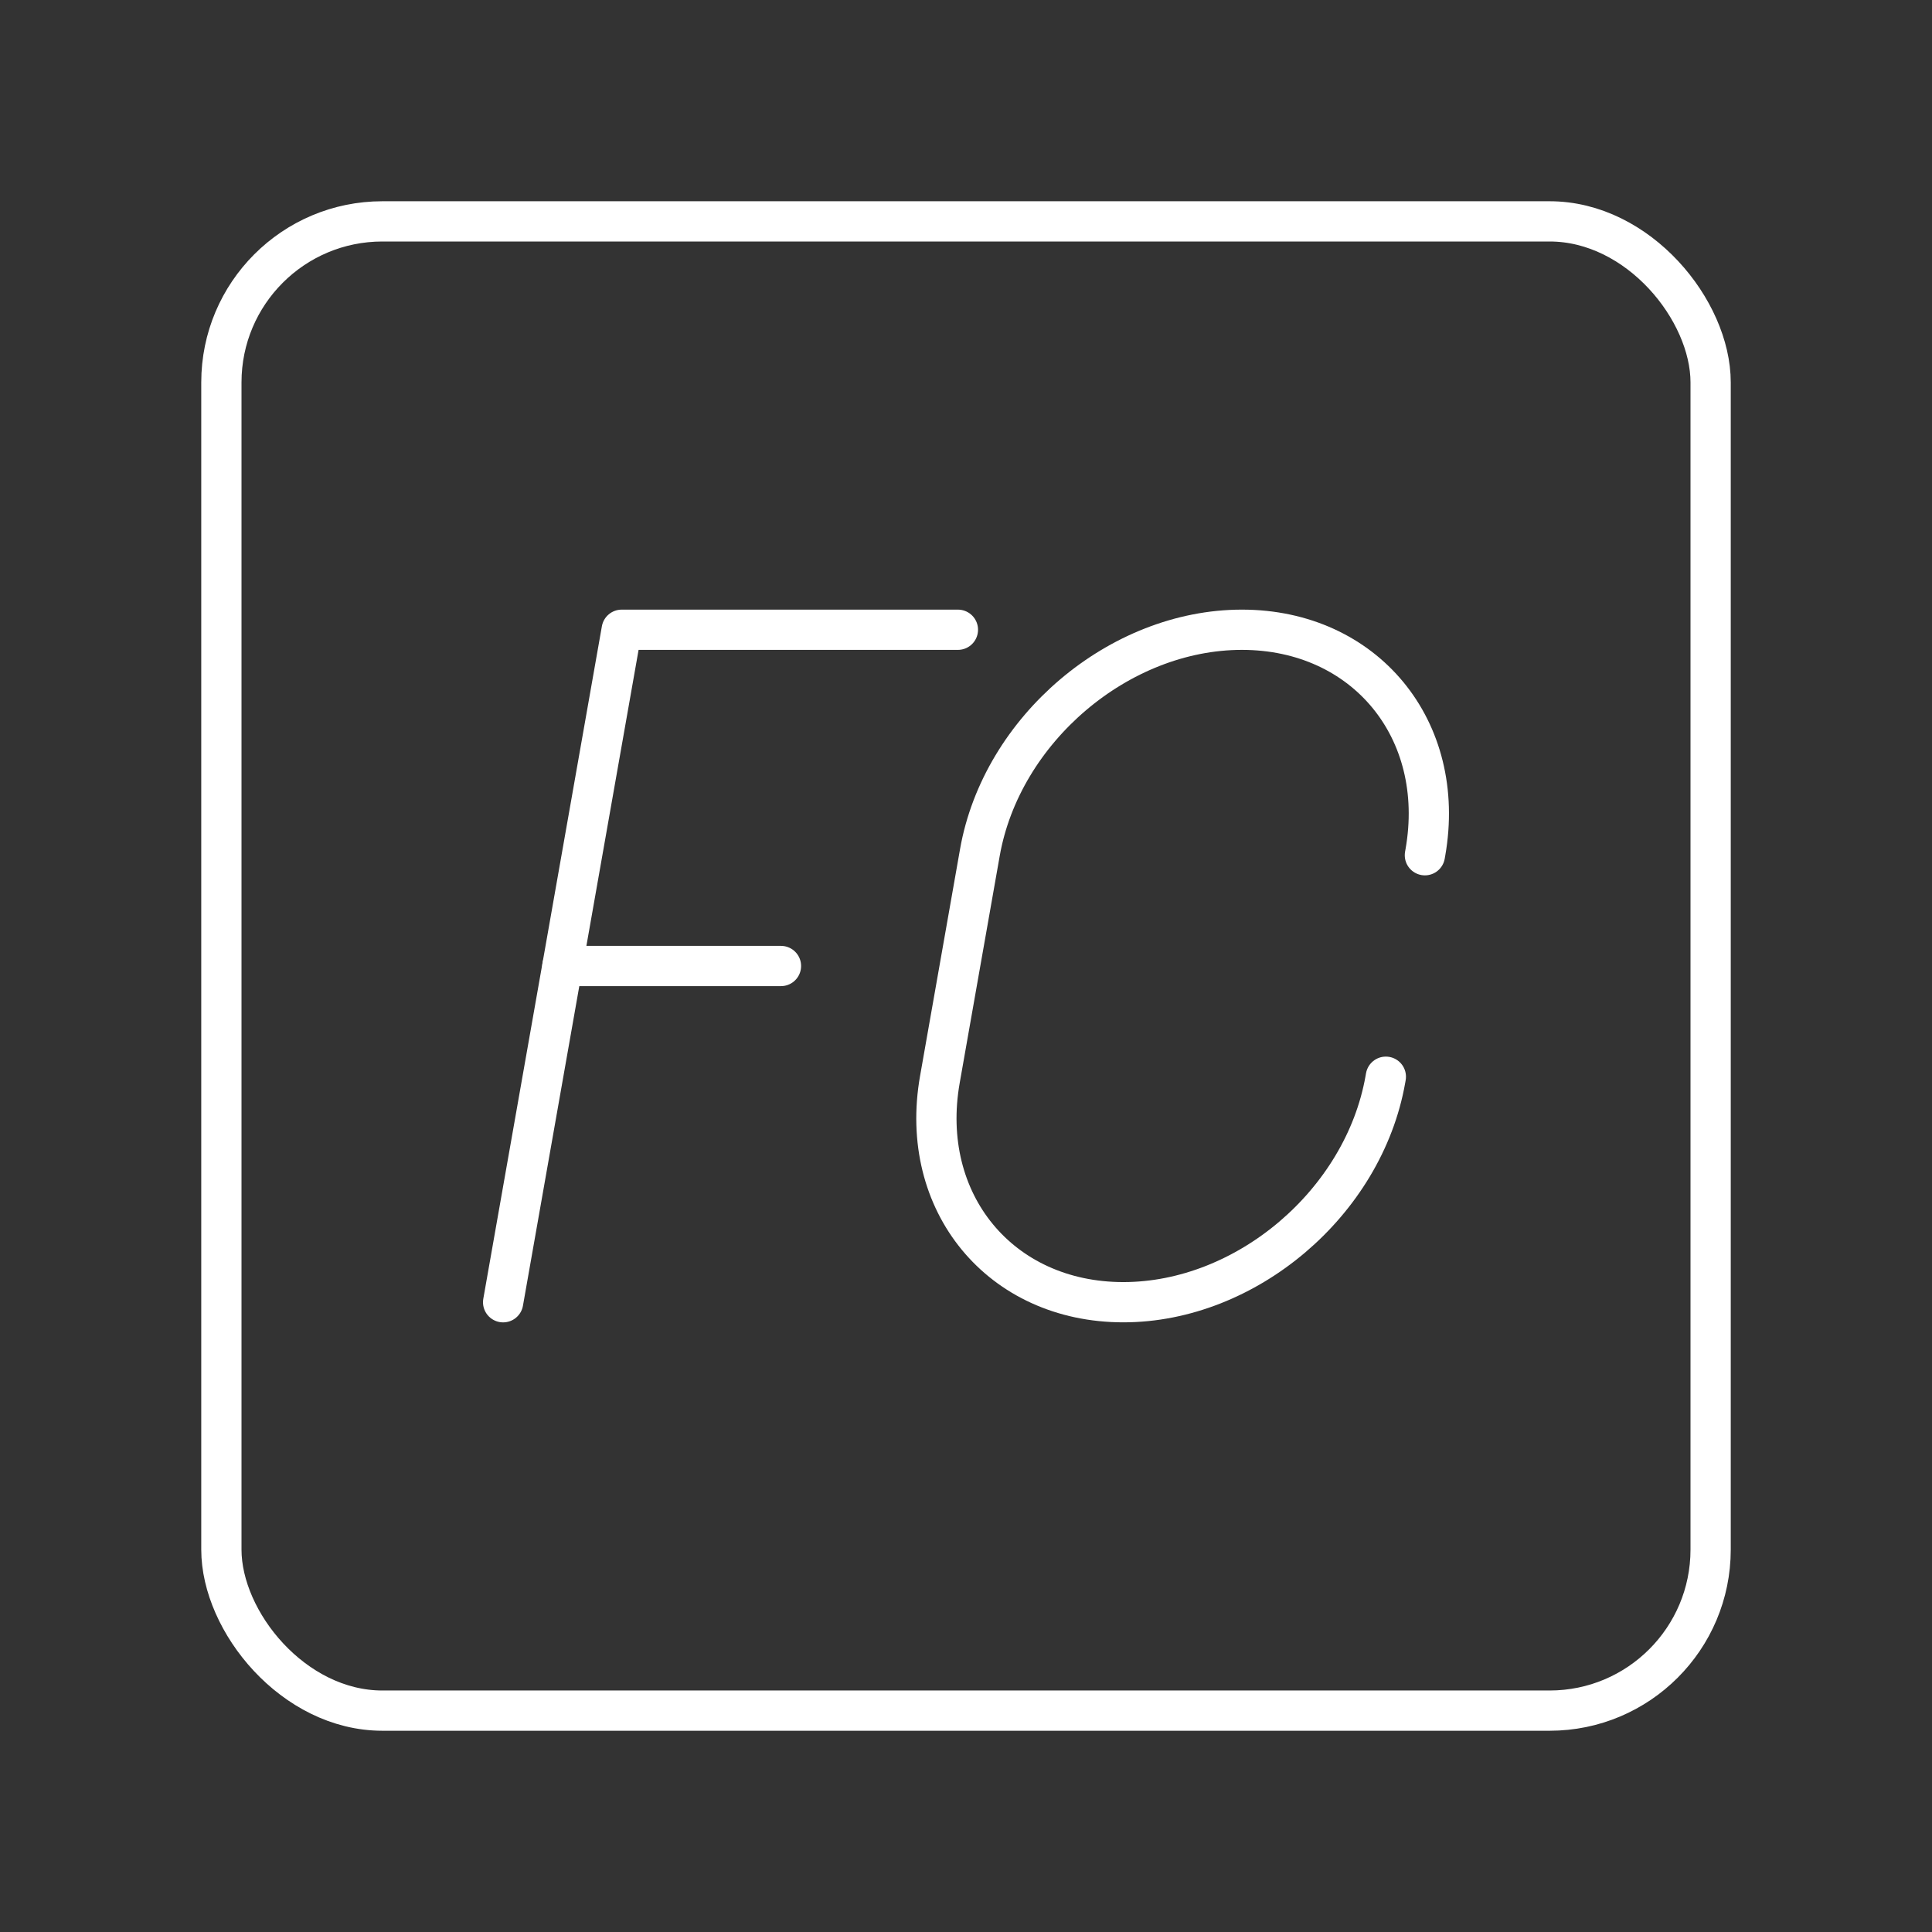 <?xml version="1.0" encoding="UTF-8"?><svg id="a" xmlns="http://www.w3.org/2000/svg" viewBox="0 0 48 48"><rect x="0" y="0" width="48" height="48" fill="#333333" stroke="none"/><defs><style>.b{fill:none;stroke:#fff;stroke-linecap:round;stroke-linejoin:round;}</style></defs><rect class="b" x="5.5" y="5.5" width="37" height="37" rx="4" ry="4"/><path class="b" d="M34.431,26.751l-.012.068c-.539,3.057-3.454,5.534-6.51,5.534h0c-3.057,0-5.097-2.478-4.558-5.534l.994-5.639c.539-3.057,3.454-5.534,6.51-5.534h0c3.057,0,5.097,2.478,4.558,5.534l-.012.068"/><line class="b" x1="13.973" y1="24" x2="19.403" y2="24"/><polyline class="b" points="12.5 32.354 15.446 15.646 23.799 15.646"/></svg>